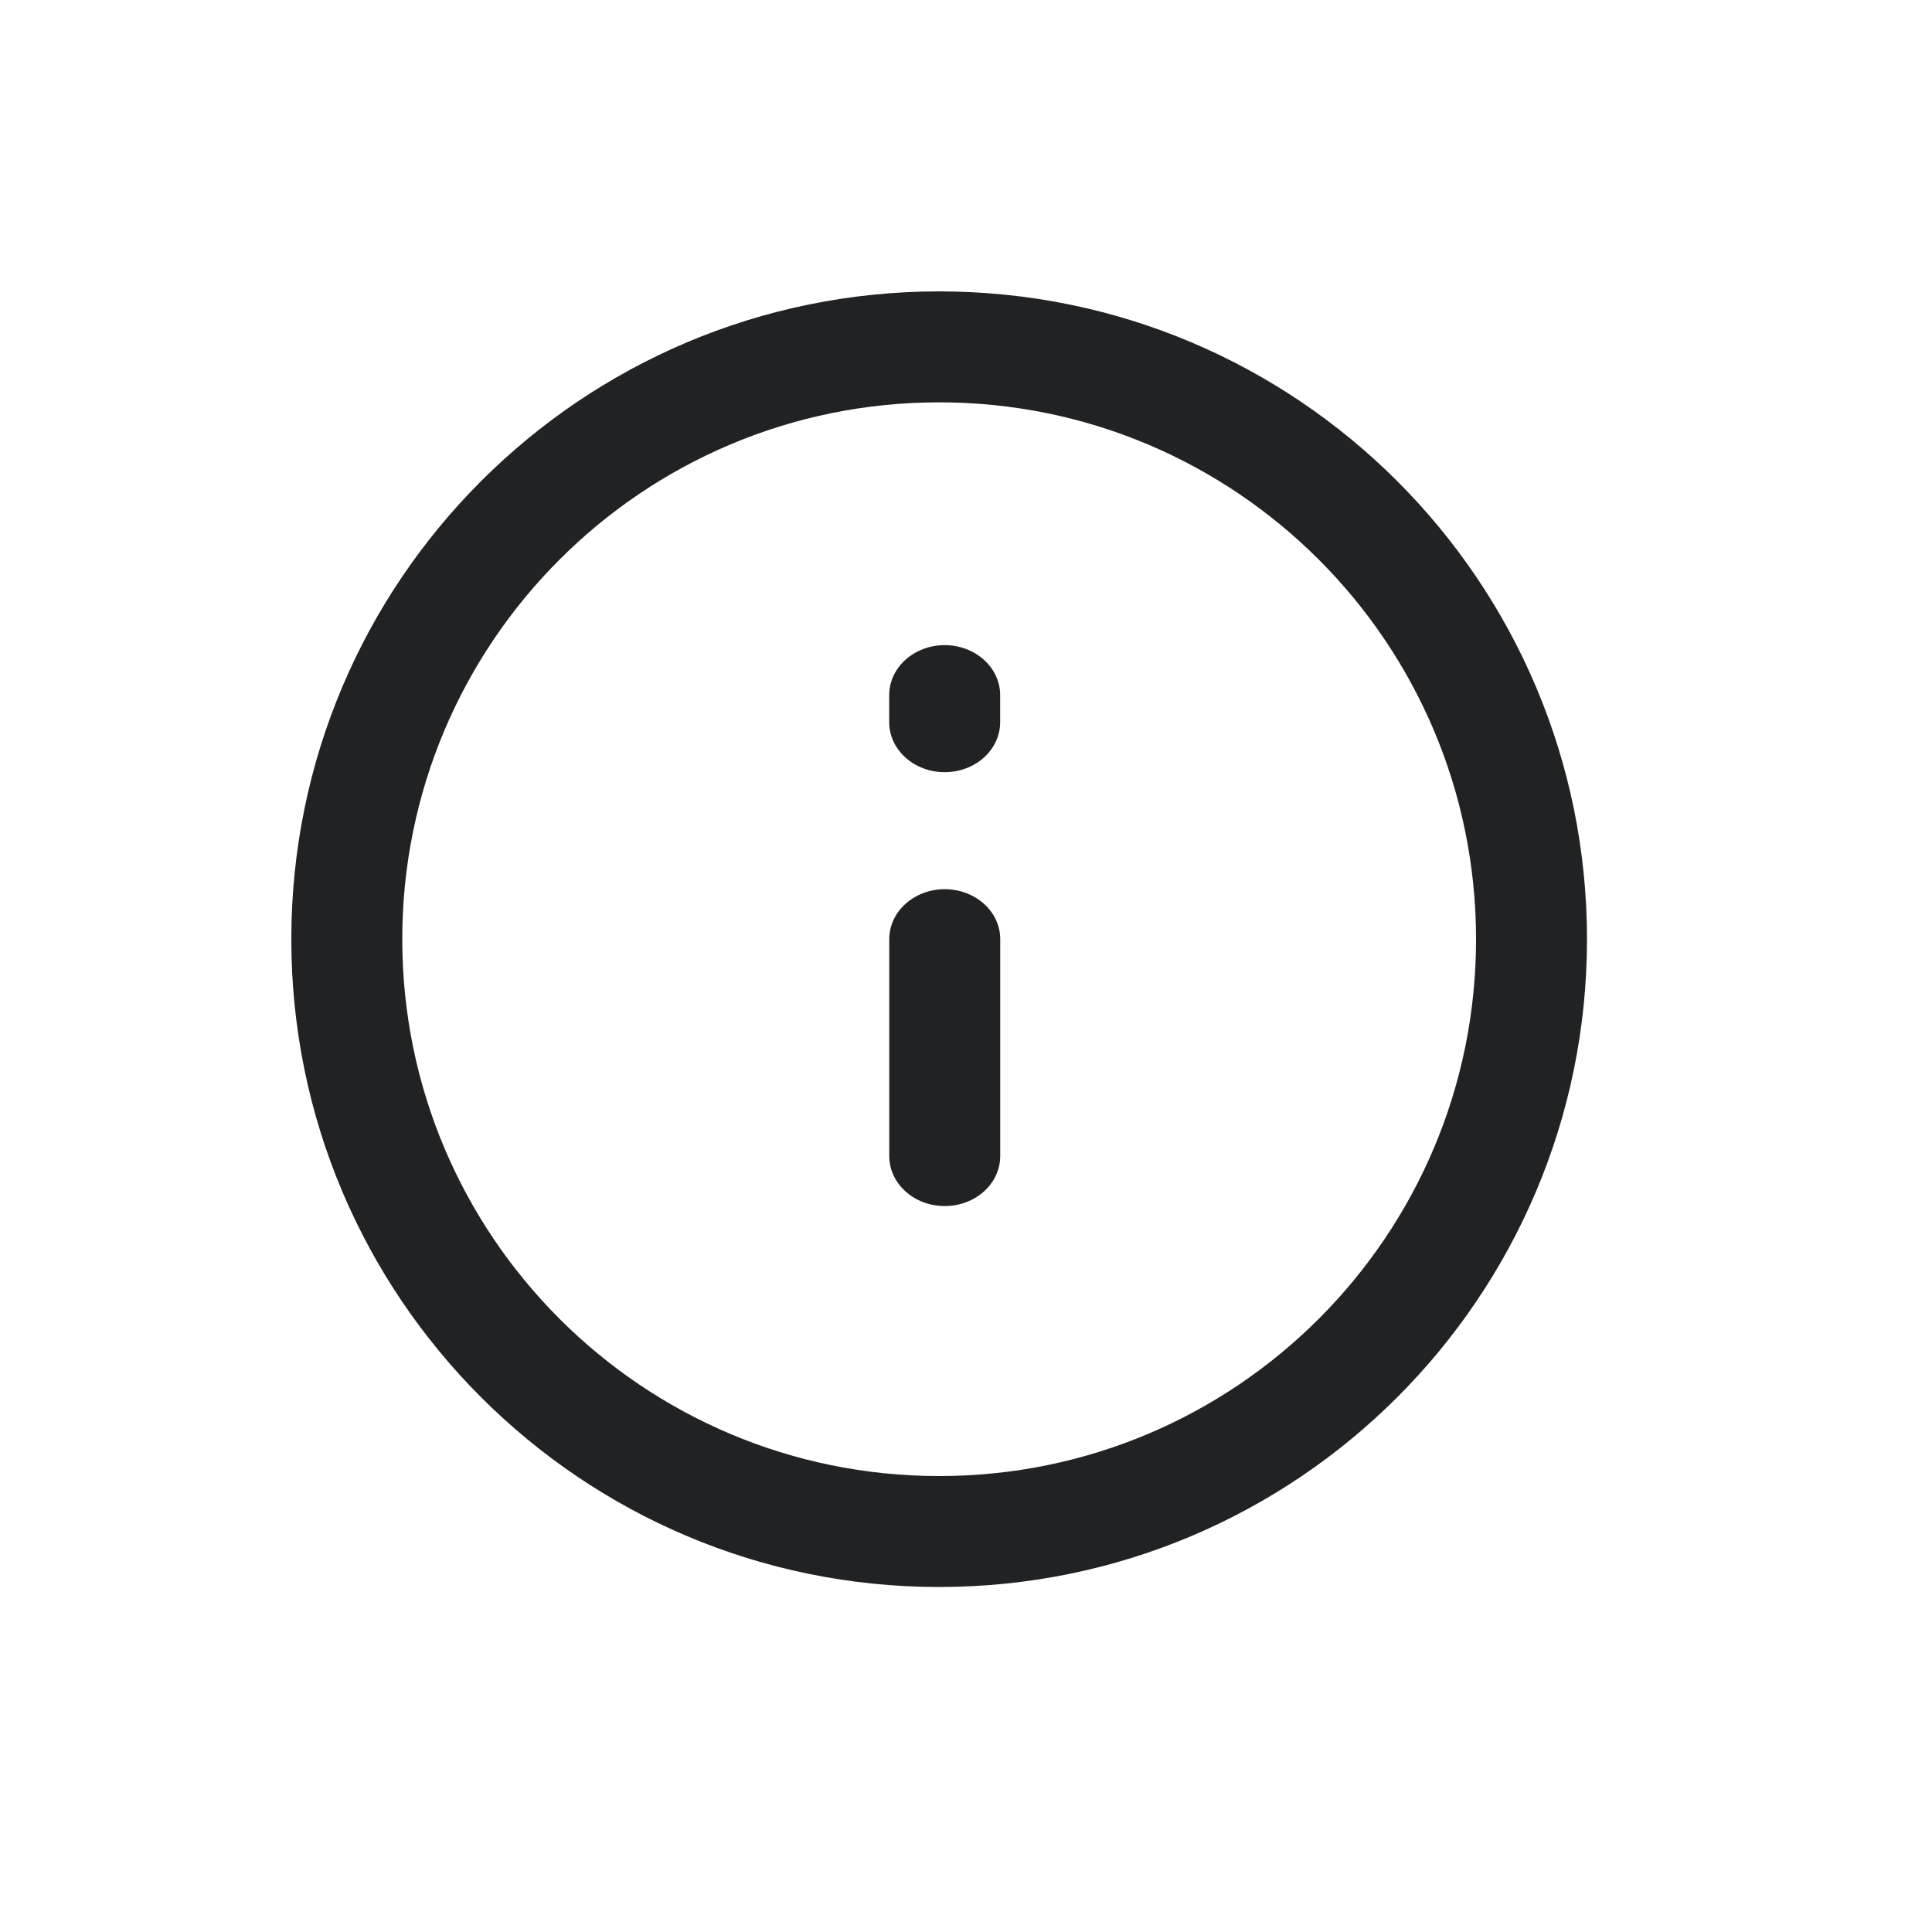 <svg width="28" height="28" viewBox="0 0 28 28" fill="none" xmlns="http://www.w3.org/2000/svg">
<path fill-rule="evenodd" clip-rule="evenodd" d="M4.222 13.612C4.222 8.426 8.426 4.223 13.611 4.223C18.796 4.223 23 8.426 23 13.612C23 18.797 18.796 23 13.611 23C8.426 23 4.222 18.797 4.222 13.612ZM13.611 5.831C9.314 5.831 5.83 9.315 5.83 13.612C5.83 17.909 9.314 21.392 13.611 21.392C17.908 21.392 21.392 17.909 21.392 13.612C21.392 9.315 17.908 5.831 13.611 5.831Z" fill="#212224"/>
<path fill-rule="evenodd" clip-rule="evenodd" d="M13.692 12.887C14.136 12.887 14.496 13.211 14.496 13.61V16.755C14.496 17.155 14.136 17.479 13.692 17.479C13.248 17.479 12.888 17.155 12.888 16.755V13.61C12.888 13.211 13.248 12.887 13.692 12.887Z" fill="#212224"/>
<path fill-rule="evenodd" clip-rule="evenodd" d="M13.691 9.35C14.135 9.35 14.495 9.674 14.495 10.074V10.467C14.495 10.867 14.135 11.191 13.691 11.191C13.247 11.191 12.887 10.867 12.887 10.467V10.074C12.887 9.674 13.247 9.35 13.691 9.35Z" fill="#212224"/>
</svg>
